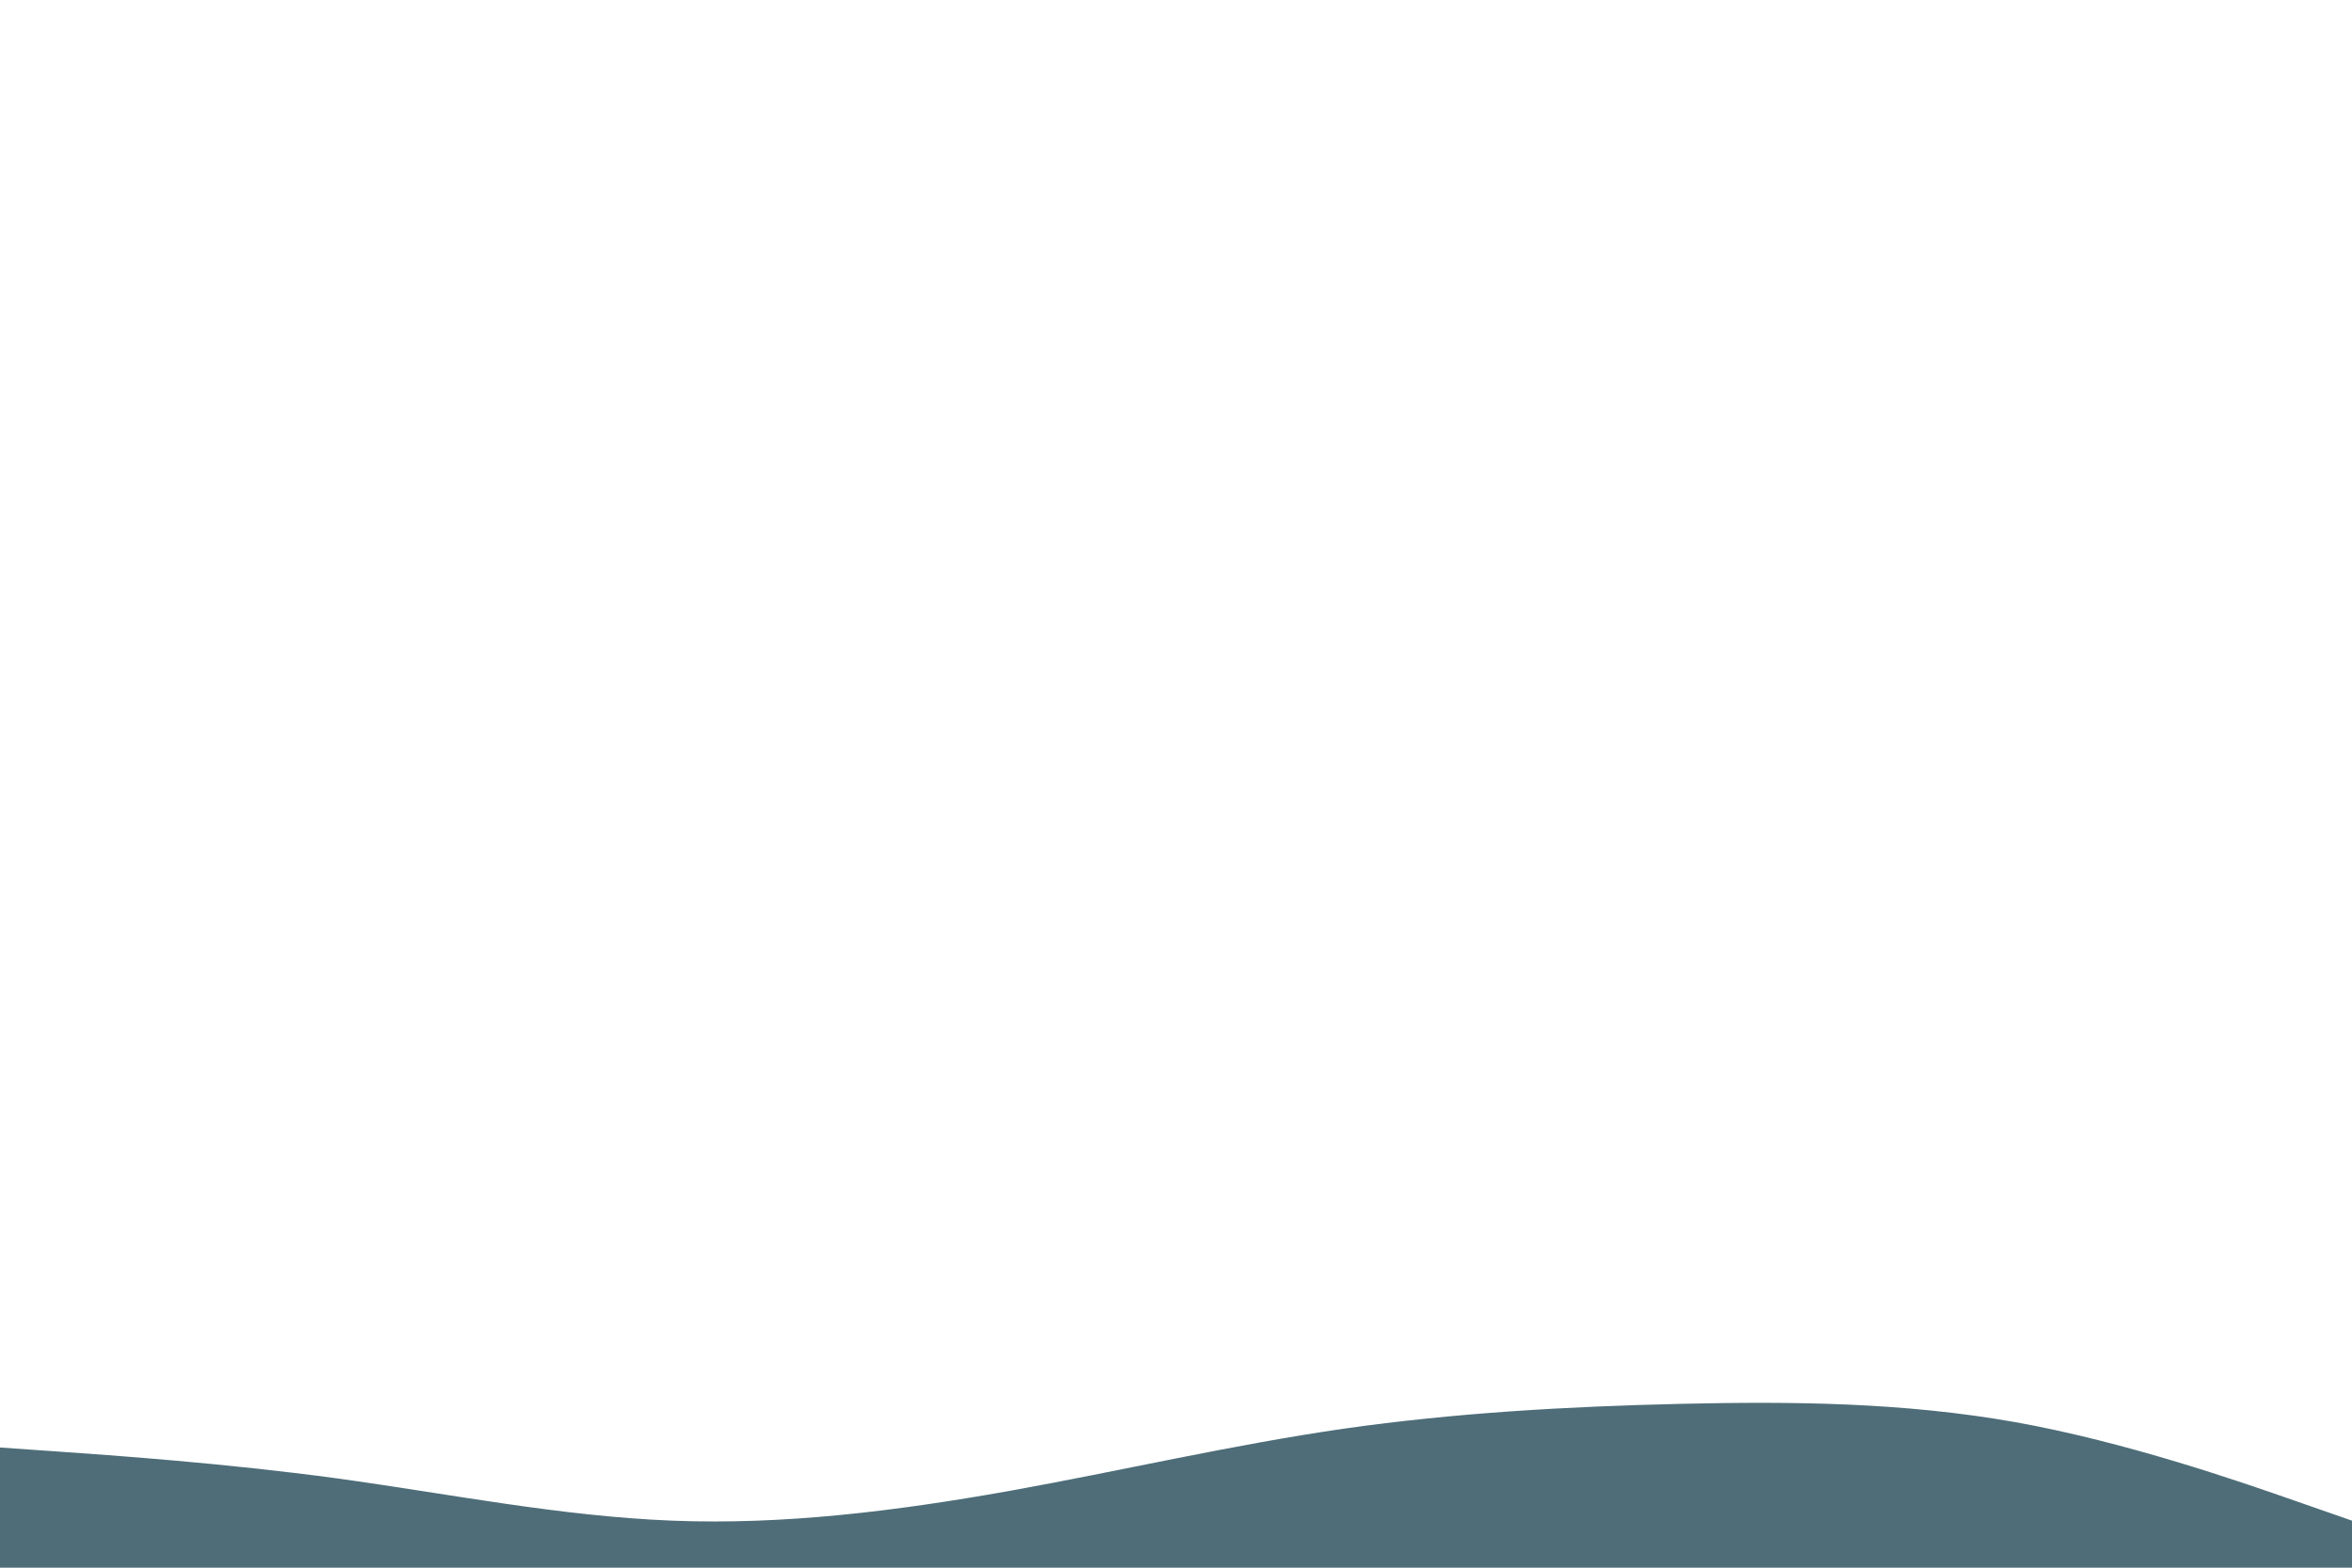 <svg id="visual" viewBox="0 0 900 550" width="900" height="600" xmlns="http://www.w3.org/2000/svg" xmlns:xlink="http://www.w3.org/1999/xlink" version="1.1"><path d="M0 529L21.5 530.5C43 532 86 535 128.8 540.8C171.7 546.7 214.3 555.3 257.2 557C300 558.7 343 553.3 385.8 545.7C428.7 538 471.3 528 514.2 521.8C557 515.7 600 513.3 642.8 512.3C685.7 511.3 728.3 511.7 771.2 519.3C814 527 857 542 878.5 549.5L900 557L900 601L878.5 601C857 601 814 601 771.2 601C728.3 601 685.7 601 642.8 601C600 601 557 601 514.2 601C471.3 601 428.7 601 385.8 601C343 601 300 601 257.2 601C214.3 601 171.7 601 128.8 601C86 601 43 601 21.5 601L0 601Z" fill="#224957" stroke-linecap="round" stroke-linejoin="miter" fill-opacity="0.8"></path></svg>